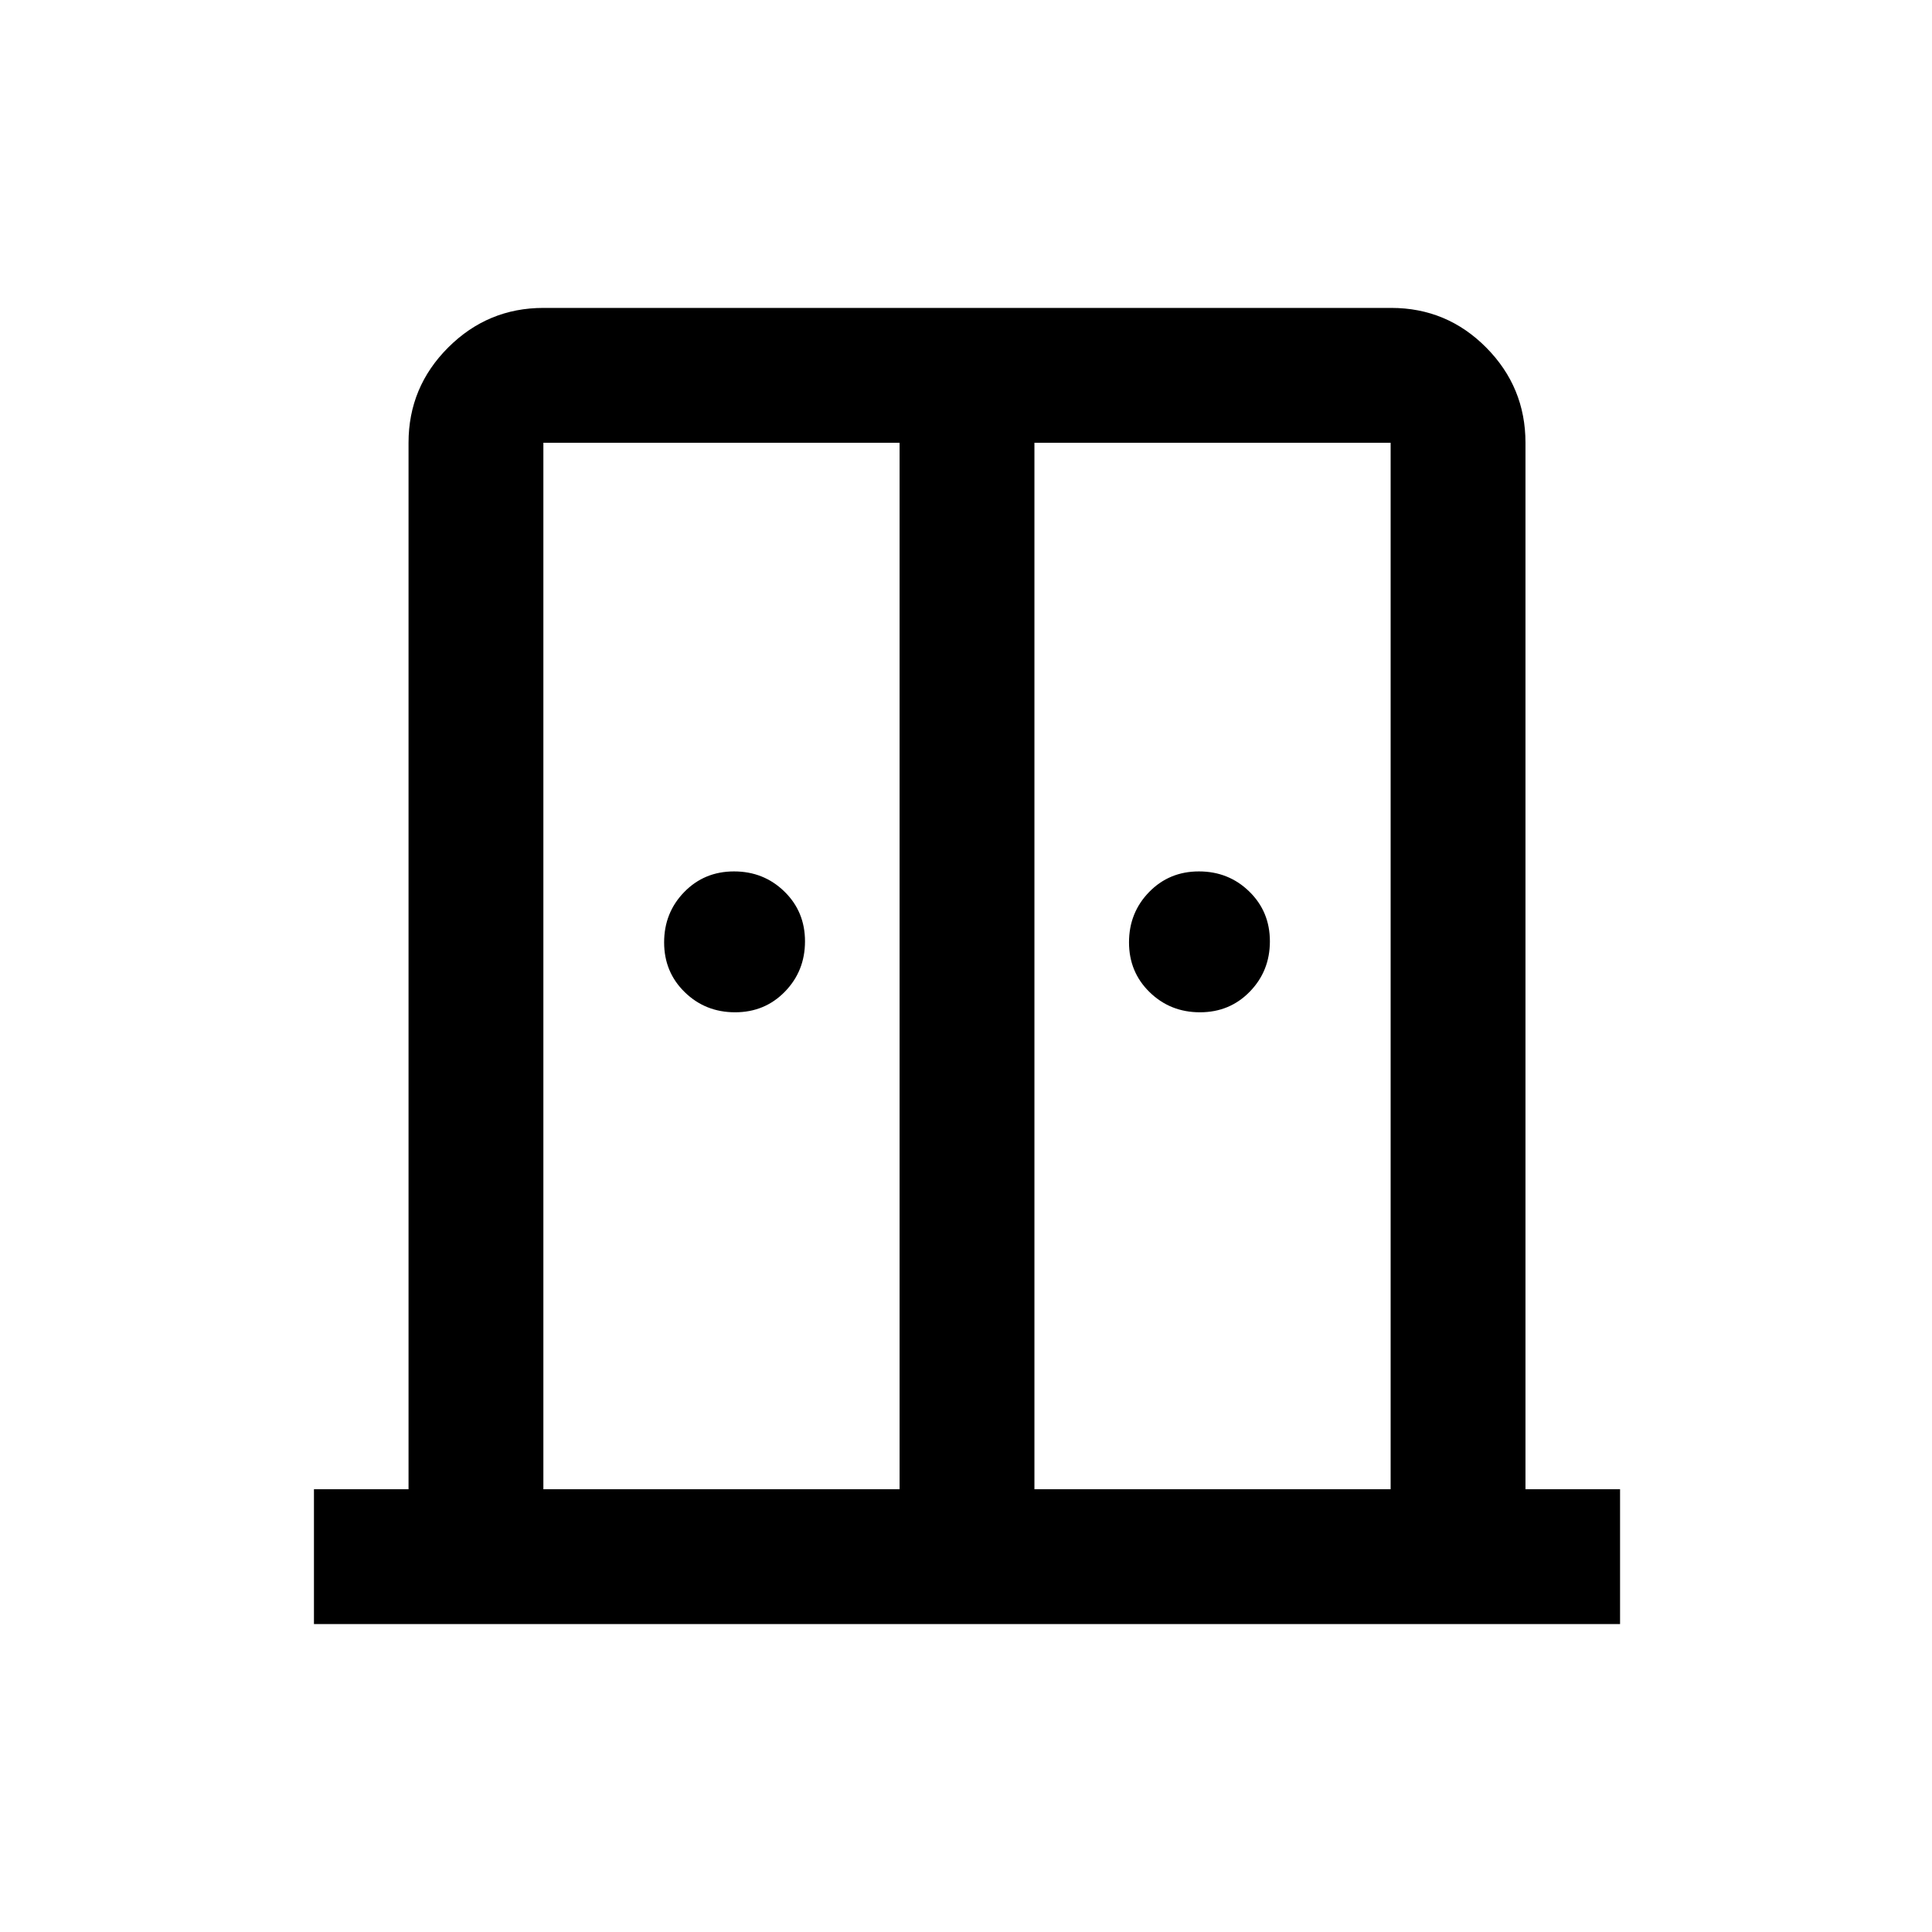 <svg xmlns="http://www.w3.org/2000/svg" height="20" viewBox="0 -960 960 960" width="20"><path d="M365.26-457q-14.76 0-25.01-9.99Q330-476.97 330-491.74q0-14.76 9.99-25.01Q349.97-527 364.74-527q14.76 0 25.01 9.99Q400-507.03 400-492.26q0 14.76-9.99 25.01Q380.03-457 365.26-457Zm231 0q-14.76 0-25.01-9.99Q561-476.97 561-491.74q0-14.76 9.99-25.01Q580.97-527 595.74-527q14.76 0 25.01 9.99Q631-507.03 631-492.26q0 14.76-9.99 25.01Q611.03-457 596.26-457ZM156-153v-67h47v-520q0-27.64 19.69-47.32Q242.39-807 270.04-807h421.24q27.66 0 47.19 19.68Q758-767.64 758-740v520h47v67H156Zm114-67h177v-520H270v520Zm244 0h177v-520H514v520Zm-33.5-269.5Z"/></svg>